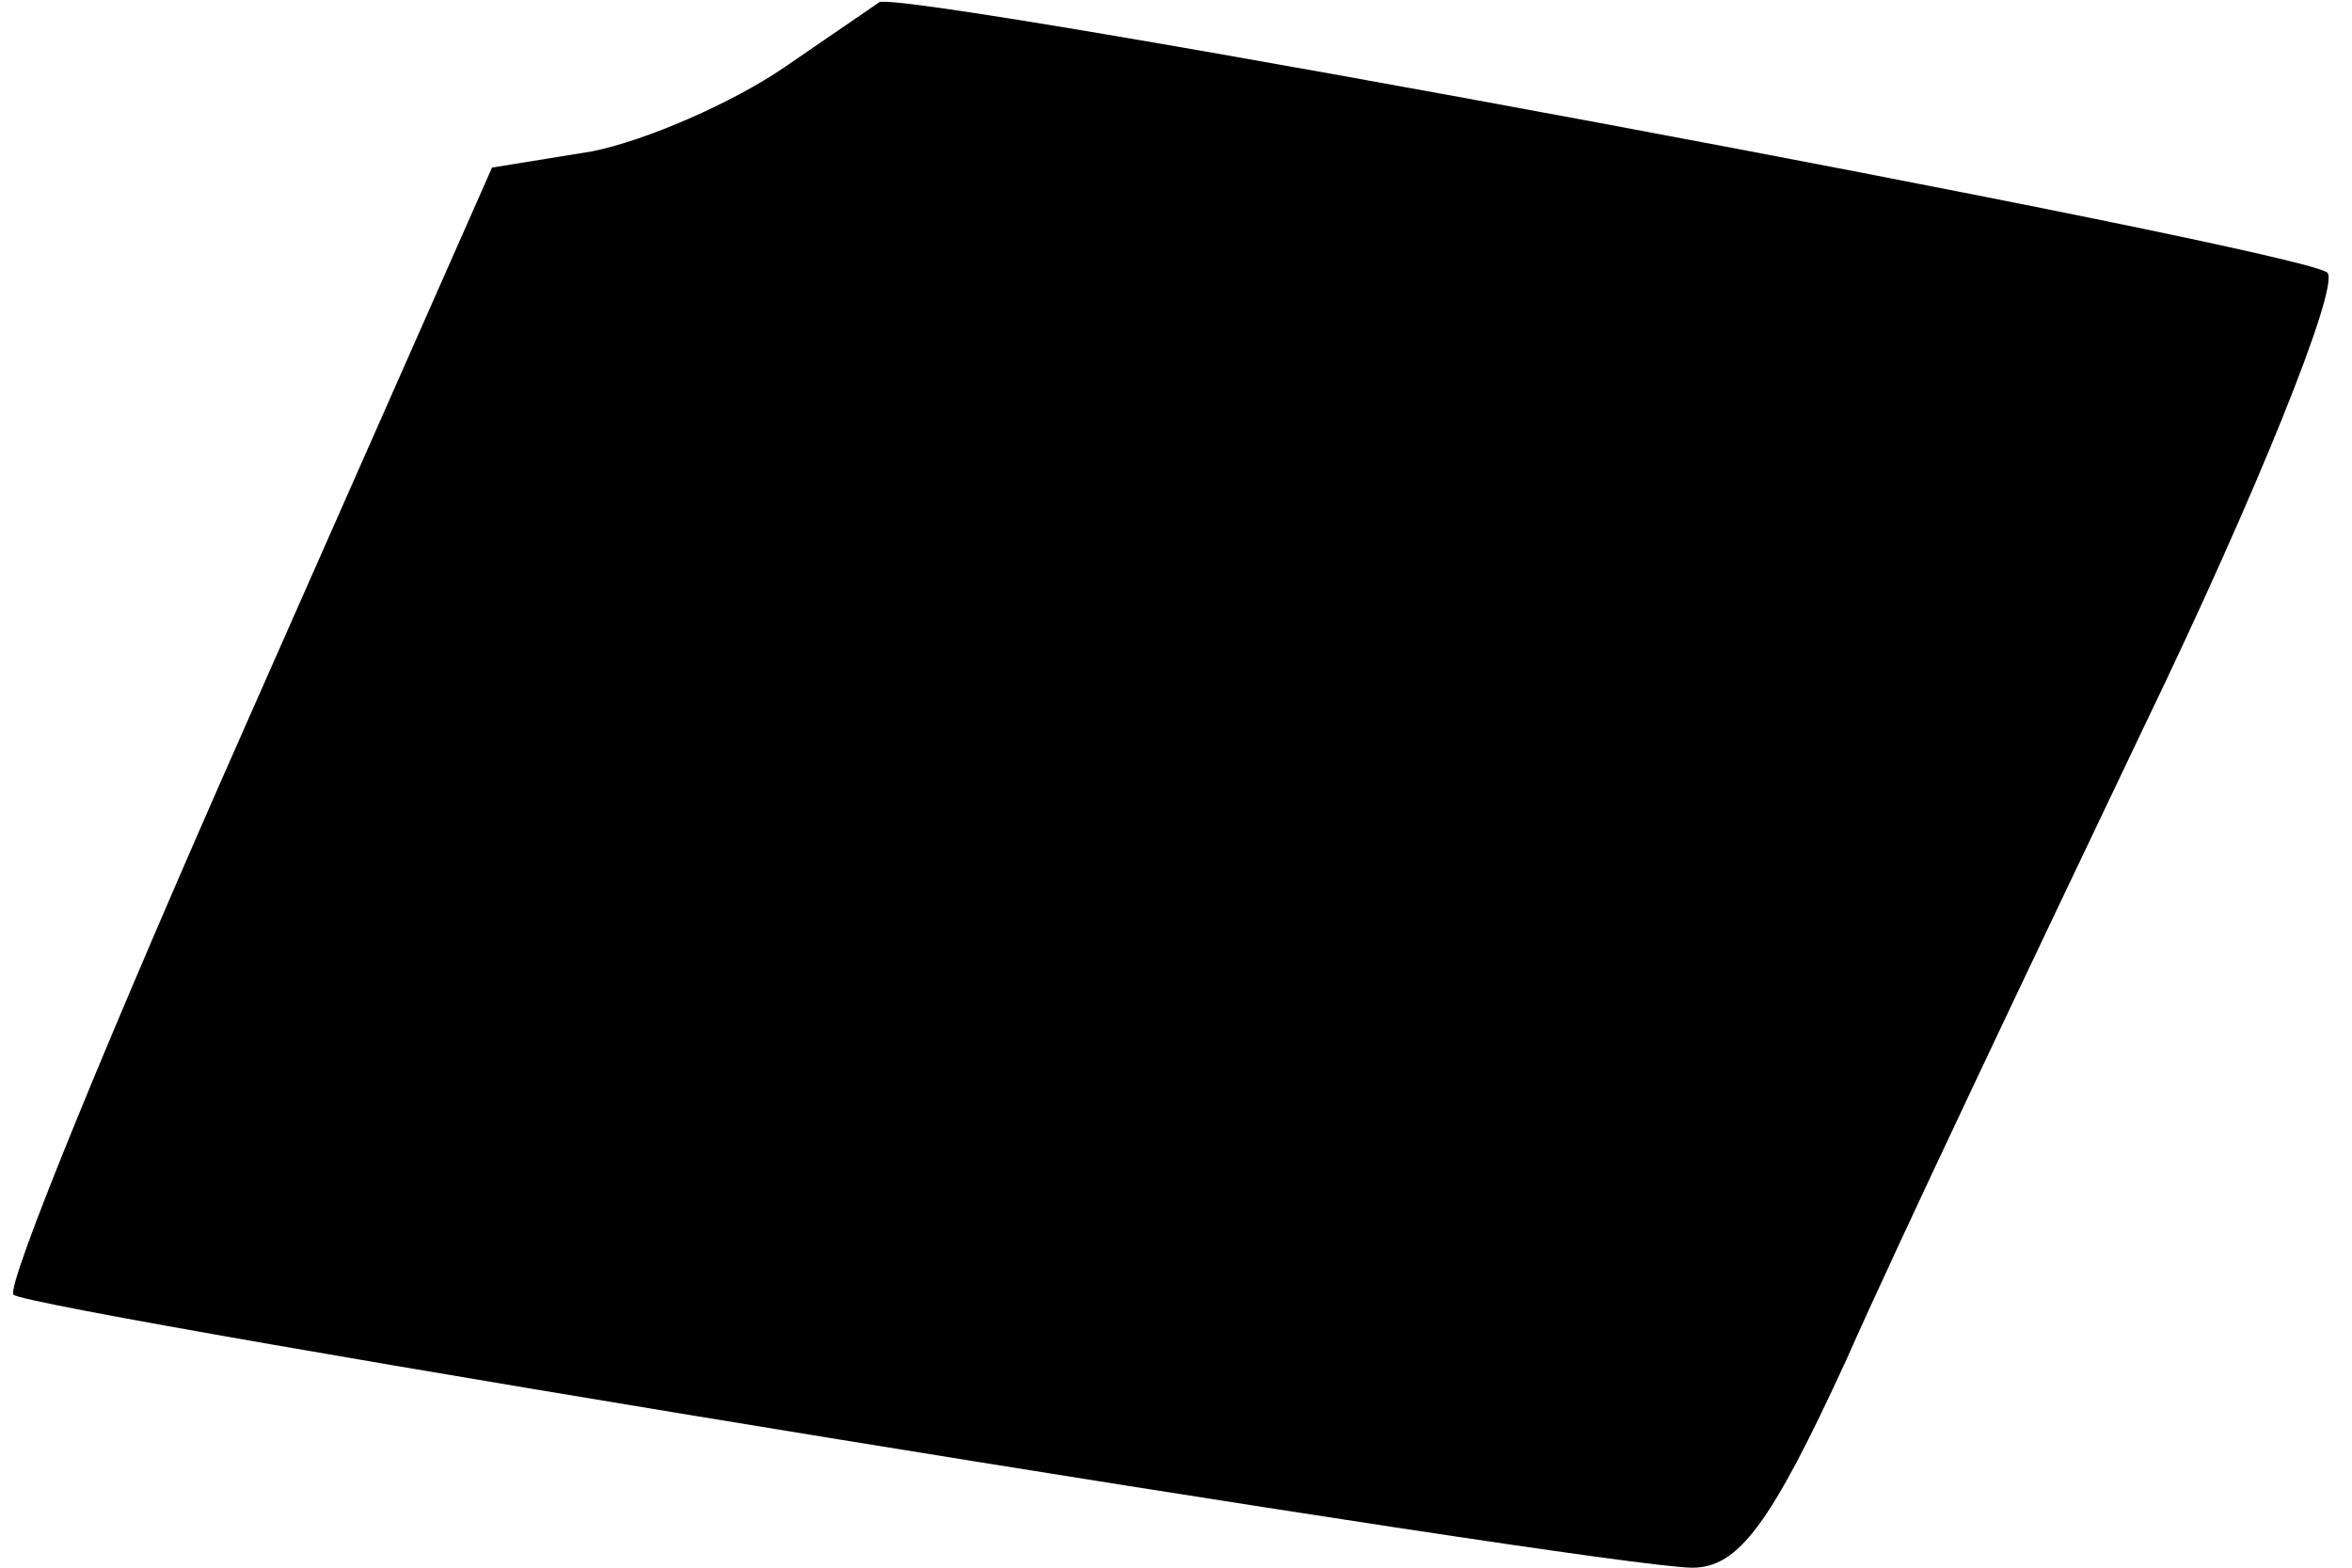 <?xml version="1.0" standalone="no"?>
<!DOCTYPE svg PUBLIC "-//W3C//DTD SVG 20010904//EN"
 "http://www.w3.org/TR/2001/REC-SVG-20010904/DTD/svg10.dtd">
<svg version="1.0" xmlns="http://www.w3.org/2000/svg"
 width="87pt" height="58pt" viewBox="0 0 87 58"
 preserveAspectRatio="xMidYMid meet">
<g transform="translate(0,58) scale(0.1,-0.1)"
fill="#000000" stroke="none">
<path fill="#000000" stroke="none" d="M290 555 c-19 -13 -51 -27 -71 -31
l-37 -6 -91 -206 c-50 -113 -89 -208 -86 -211 6 -6 588 -101 621 -101 17 0 29
16 57 77 19 43 69 148 110 234 42 87 72 162 68 168 -5 8 -536 107 -536 100 0
0 -16 -11 -35 -24z"/>
</g>
</svg>
